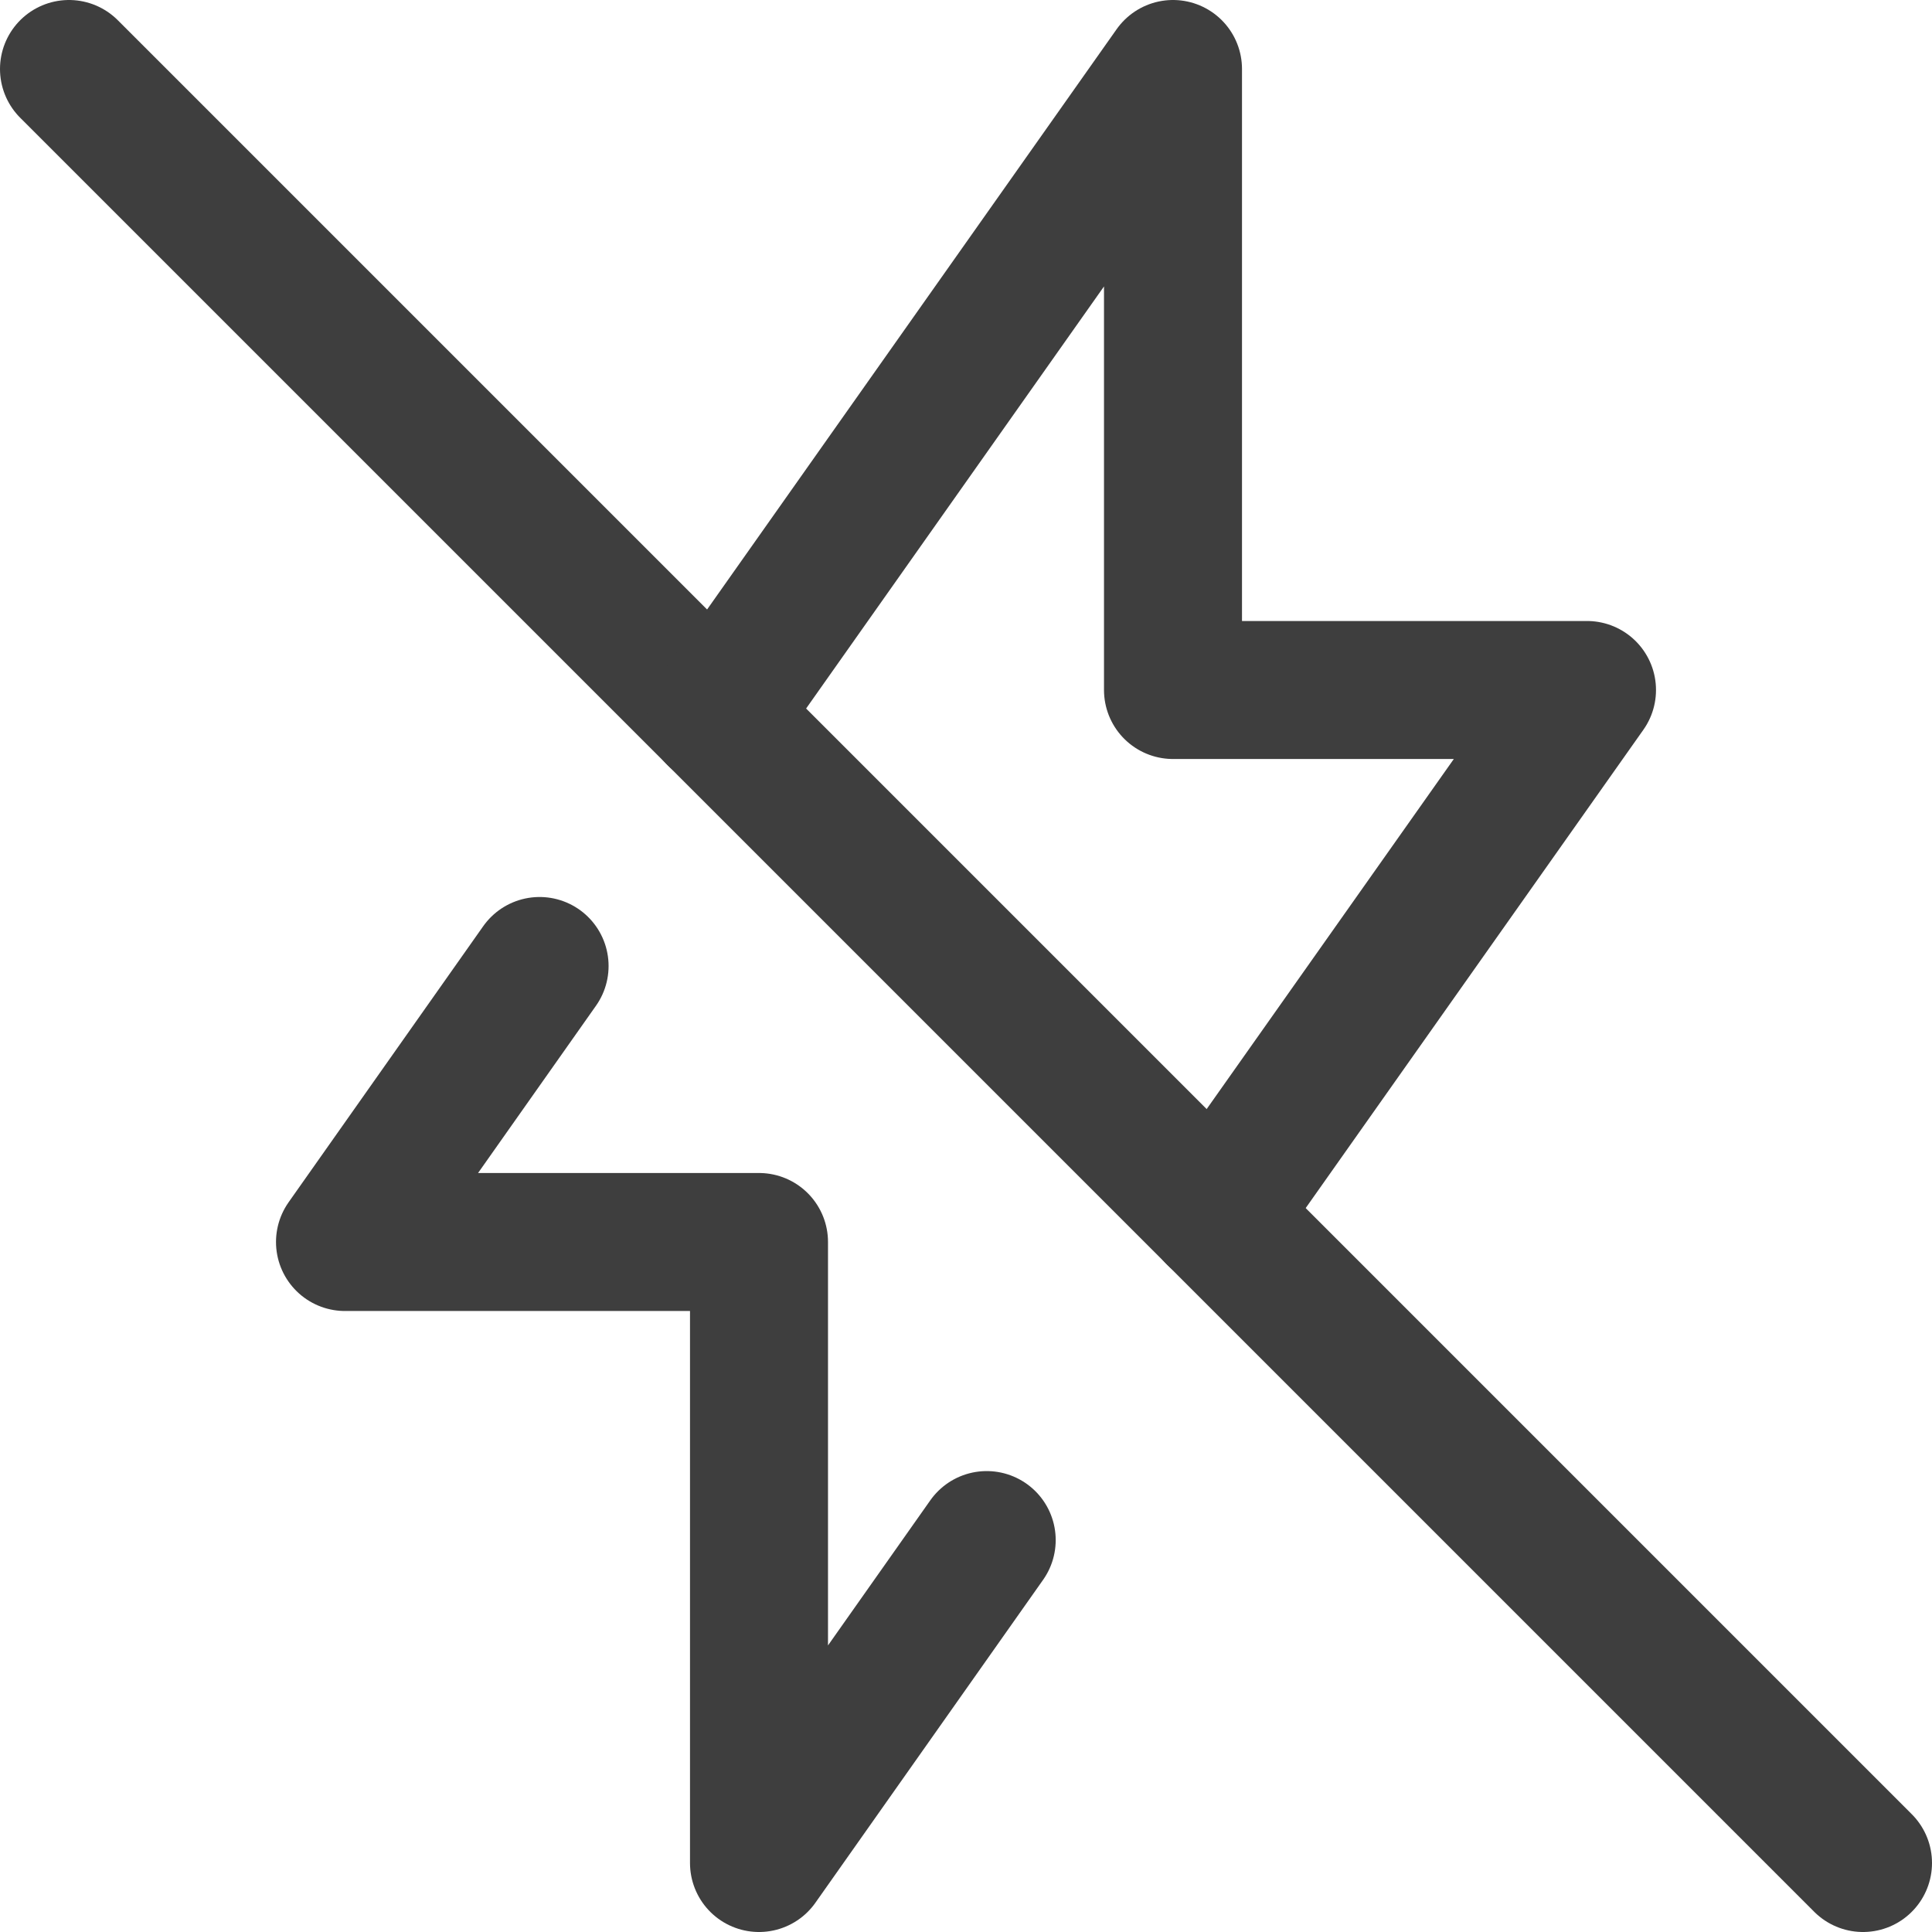 <svg xmlns="http://www.w3.org/2000/svg" fill="none" viewBox="0 0 14 14"><g id="flash-off--flash-power-connect-charge-off-electricity-lightning"><path id="Vector" stroke="#3e3e3e" stroke-linecap="round" stroke-linejoin="round" d="m.5.5 13 13"></path><path id="Vector_2" stroke="#3e3e3e" stroke-linecap="round" stroke-linejoin="round" d="M5.19 5.19 8.5.5V5h3L8.81 8.81"></path><path id="Vector_3" stroke="#3e3e3e" stroke-linecap="round" stroke-linejoin="round" d="M7.15 11.16 5.5 13.5V9h-3l1.41-2"></path></g></svg>